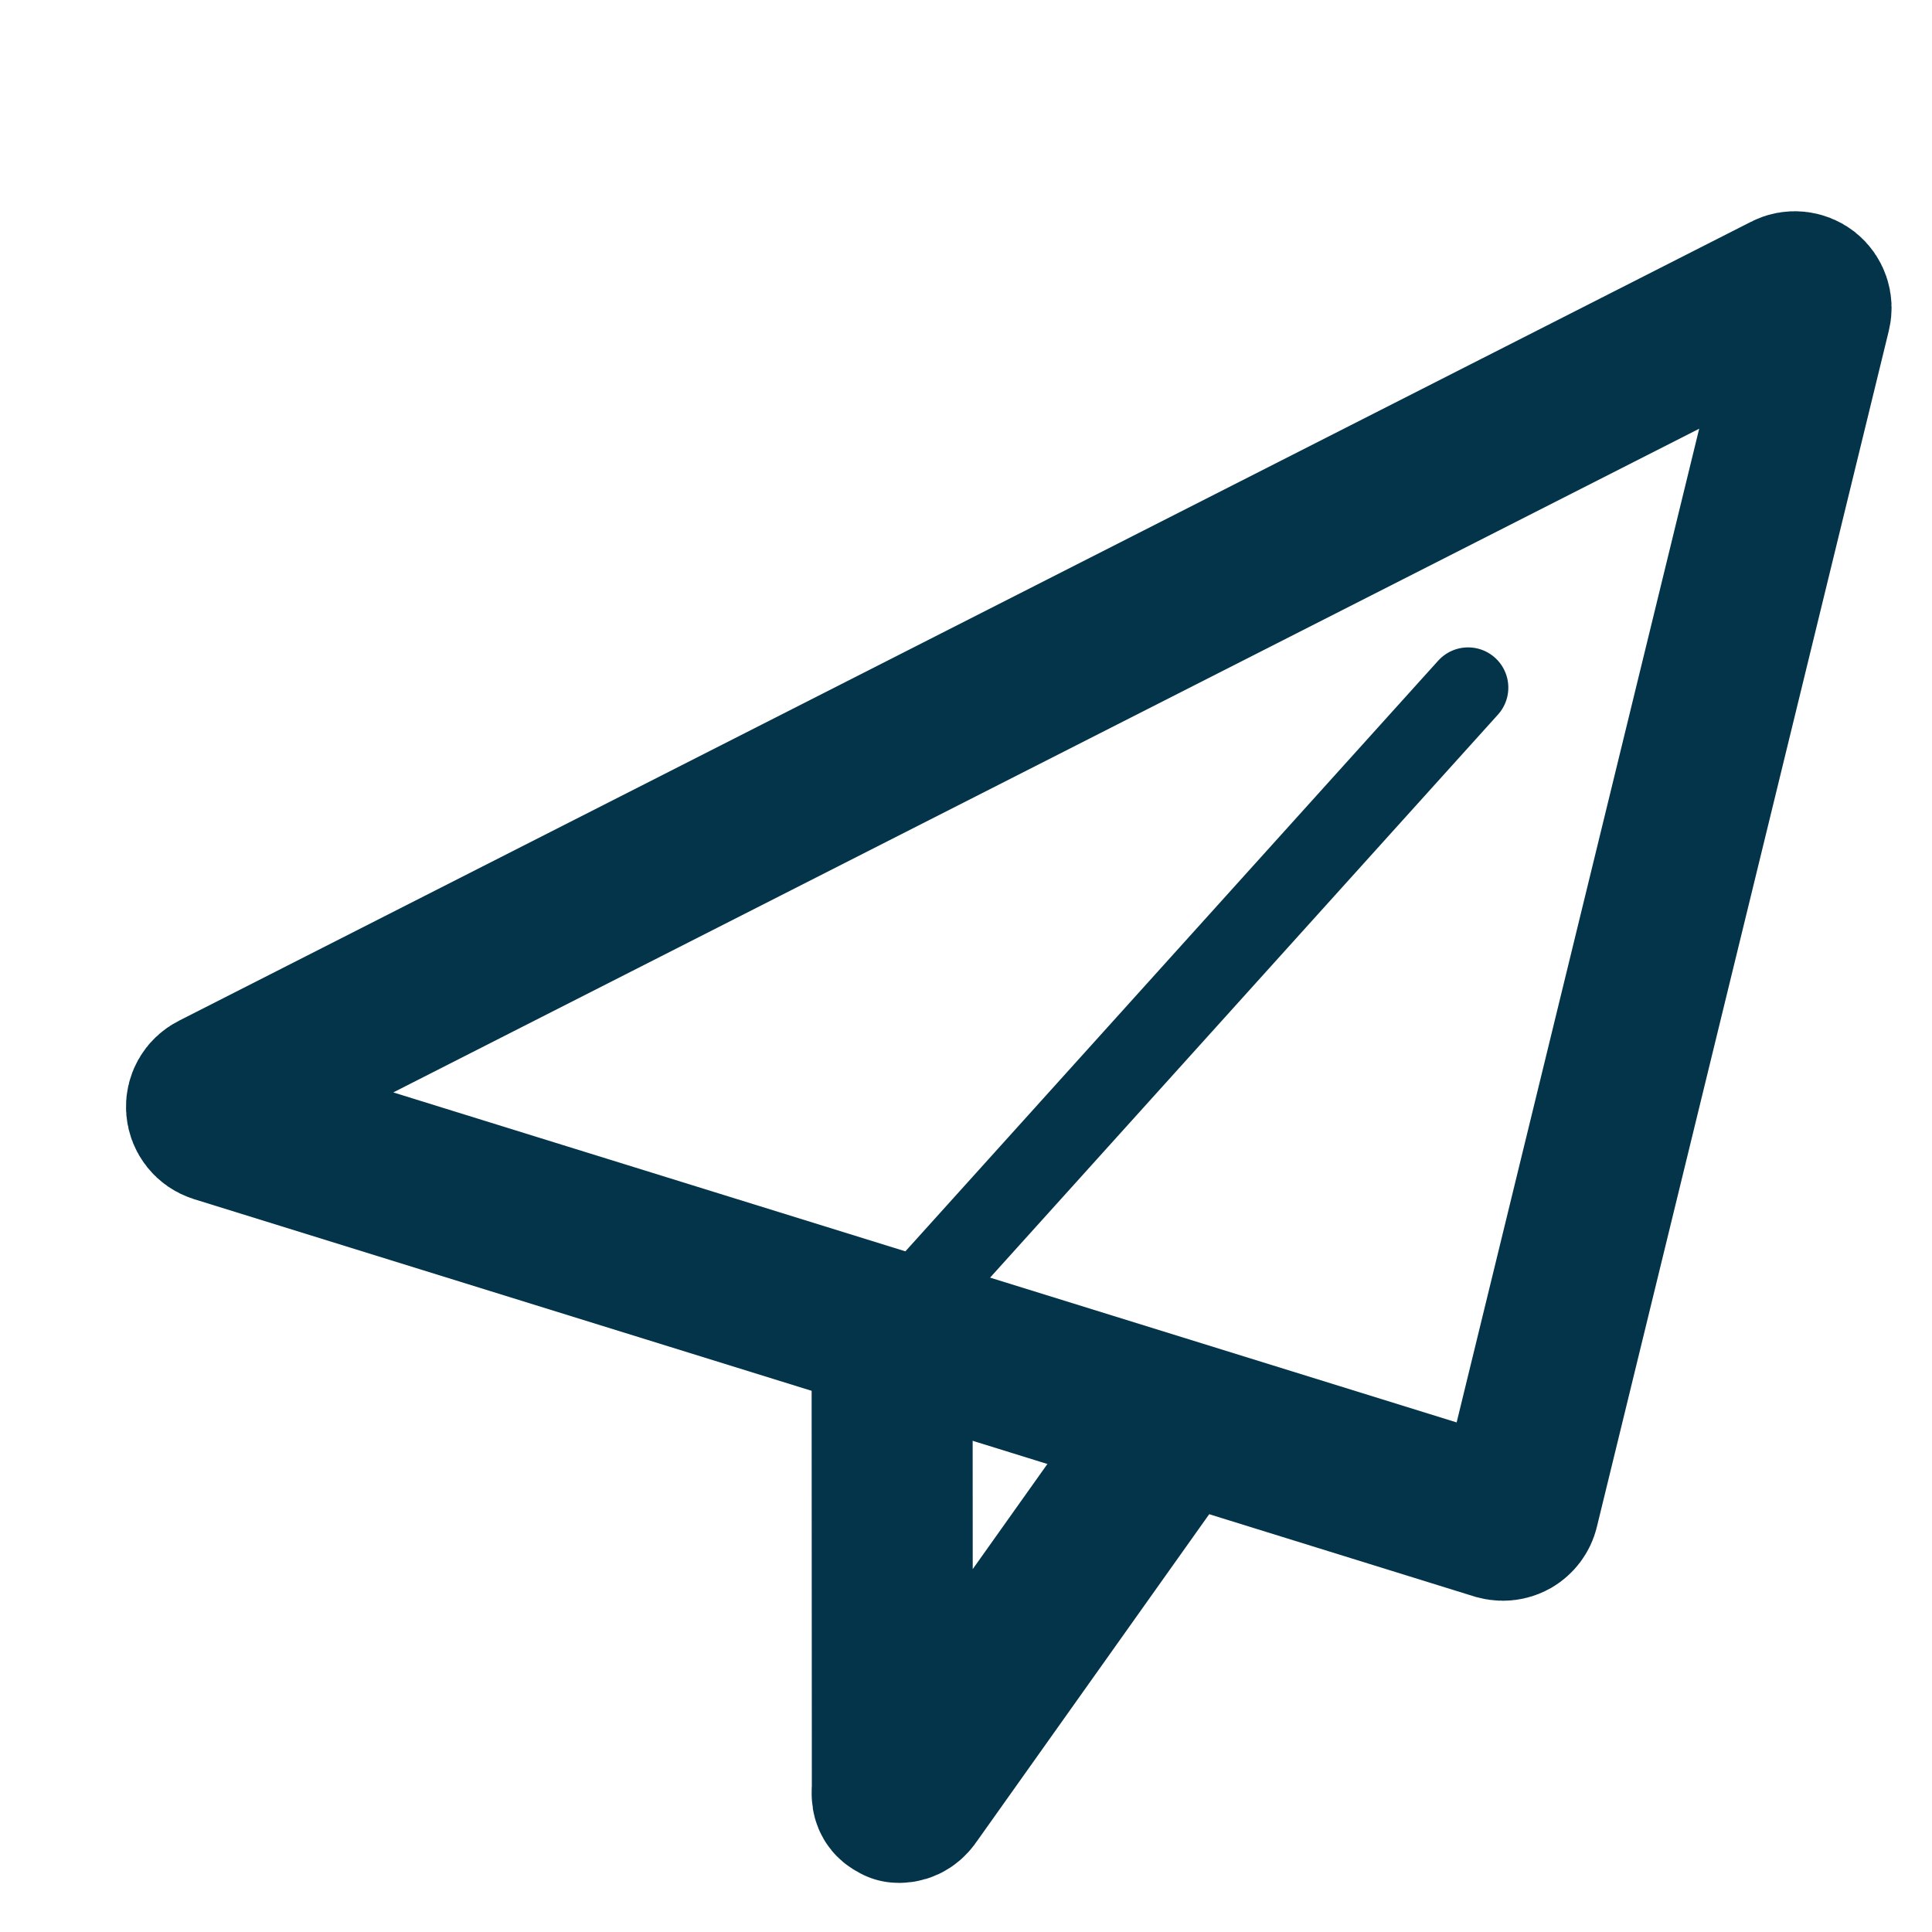 <svg width="24" height="24" viewBox="0 0 24 24" fill="none" xmlns="http://www.w3.org/2000/svg">
<path fill-rule="evenodd" clip-rule="evenodd" d="M2.566 13.766C2.559 13.685 2.602 13.608 2.675 13.572L22.206 3.646C22.274 3.61 22.359 3.619 22.422 3.667C22.483 3.716 22.511 3.796 22.492 3.872L18.865 18.732C18.852 18.786 18.817 18.831 18.77 18.859C18.739 18.876 18.704 18.885 18.67 18.885C18.65 18.885 18.63 18.882 18.611 18.877L2.706 13.941C2.628 13.916 2.573 13.847 2.566 13.766Z" stroke="#04344A" stroke-width="2"/>
<path d="M11.082 16.474L11.085 22.183C11.085 22.275 11.062 22.355 11.151 22.381C11.17 22.386 11.147 22.39 11.166 22.39C11.236 22.39 11.281 22.354 11.32 22.294L14.61 17.662" stroke="#04344A" stroke-width="2"/>
<path d="M18.237 8.542L11.082 16.474" stroke="#04344A" stroke-linecap="round"/>
</svg>
